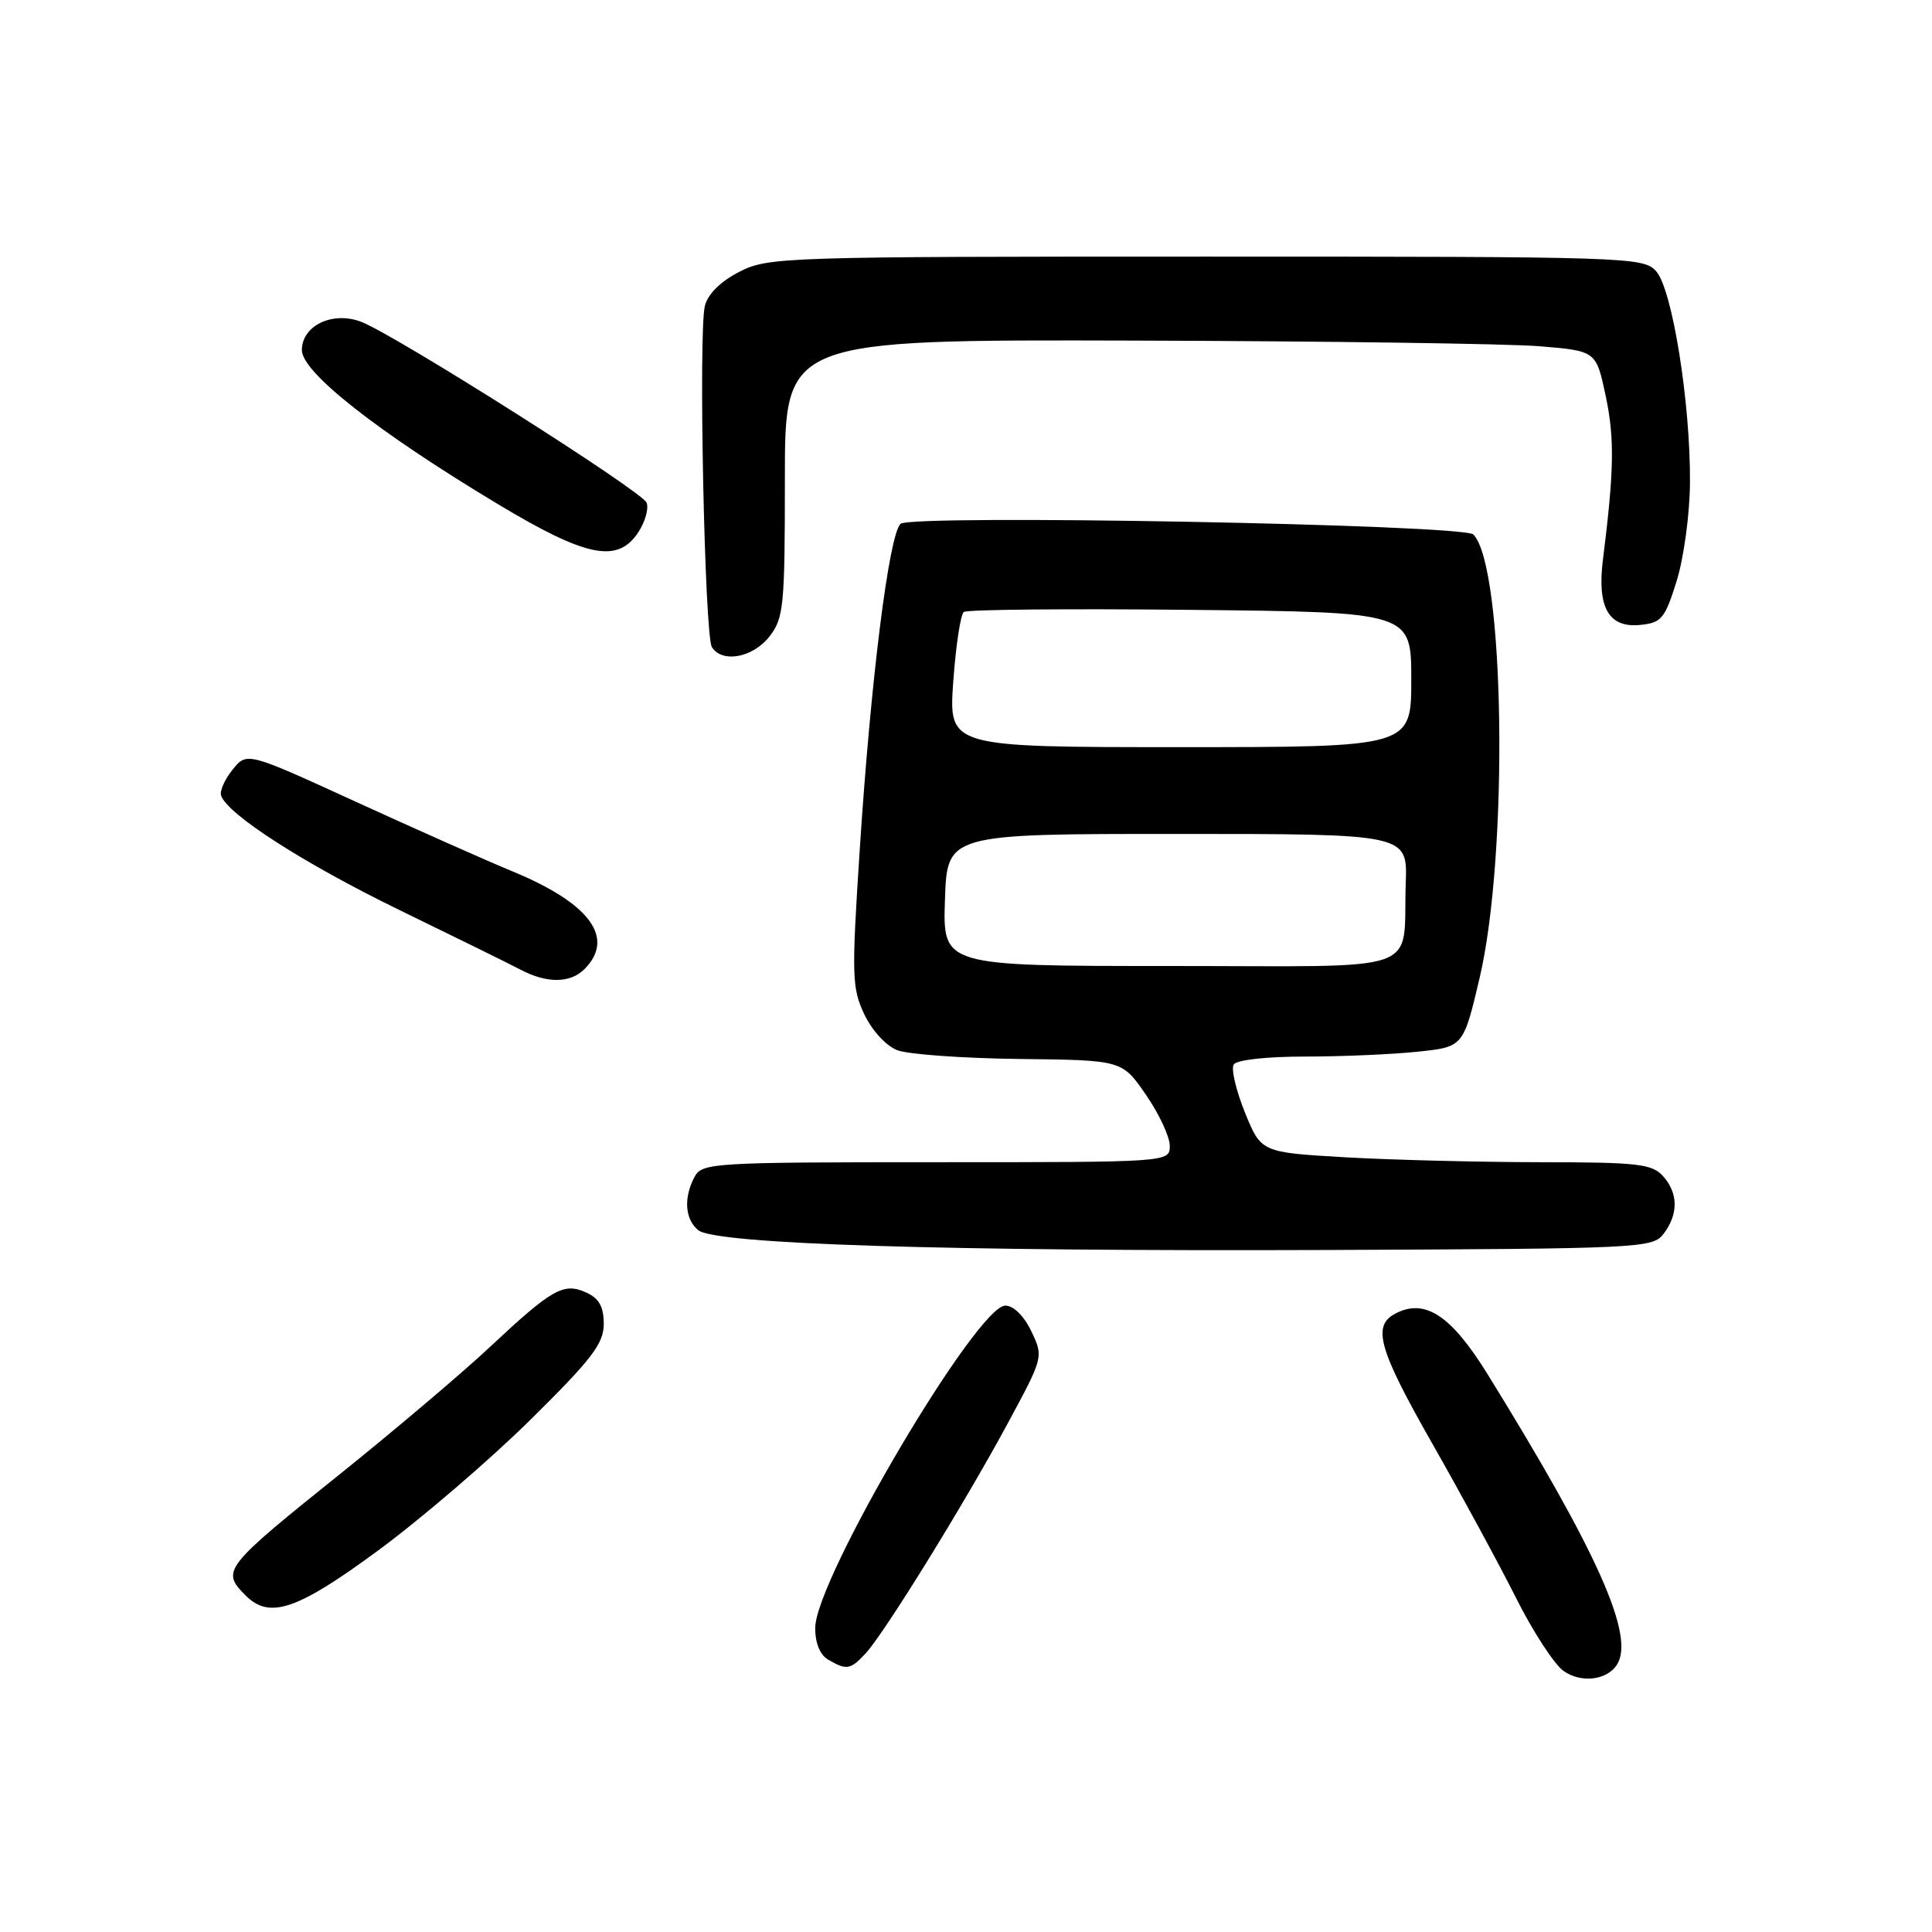 <?xml version="1.0" encoding="UTF-8" standalone="no"?>
<!DOCTYPE svg PUBLIC "-//W3C//DTD SVG 1.1//EN" "http://www.w3.org/Graphics/SVG/1.1/DTD/svg11.dtd" >
<svg xmlns="http://www.w3.org/2000/svg" xmlns:xlink="http://www.w3.org/1999/xlink" version="1.1" viewBox="0 0 256 256">
 <g >
 <path fill="currentColor"
d=" M 214.23 220.62 C 216.70 216.87 211.79 205.83 197.10 182.07 C 192.26 174.25 188.78 171.98 184.85 174.08 C 181.79 175.72 182.68 178.81 189.87 191.43 C 193.65 198.07 198.59 207.18 200.85 211.67 C 203.10 216.17 205.96 220.56 207.19 221.42 C 209.50 223.04 212.89 222.65 214.23 220.62 Z  M 114.71 219.07 C 117.19 216.39 127.76 199.29 133.50 188.66 C 138.27 179.83 138.28 179.81 136.66 176.41 C 135.69 174.37 134.30 173.00 133.21 173.00 C 129.44 173.00 108.06 209.23 108.02 215.70 C 108.01 217.71 108.65 219.28 109.75 219.92 C 112.19 221.34 112.68 221.26 114.71 219.07 Z  M 50.18 205.39 C 55.86 201.20 64.89 193.45 70.25 188.16 C 78.43 180.09 80.00 178.04 80.00 175.43 C 80.00 173.15 79.38 172.04 77.69 171.27 C 74.68 169.90 73.18 170.75 64.91 178.49 C 61.29 181.88 52.51 189.32 45.41 195.03 C 29.53 207.77 29.26 208.12 32.57 211.43 C 35.73 214.59 39.41 213.33 50.18 205.39 Z  M 220.44 163.48 C 222.42 160.87 222.38 158.08 220.35 155.83 C 218.89 154.22 216.96 154.00 204.10 154.00 C 196.07 153.99 184.46 153.70 178.31 153.35 C 167.11 152.70 167.11 152.70 164.96 147.41 C 163.78 144.49 163.11 141.64 163.47 141.06 C 163.84 140.44 167.82 140.00 172.91 140.00 C 177.75 140.00 184.45 139.71 187.80 139.36 C 193.90 138.73 193.90 138.73 196.05 129.61 C 199.92 113.19 199.39 74.99 195.22 70.82 C 193.89 69.49 120.70 68.13 119.33 69.41 C 117.79 70.85 115.38 90.07 113.92 112.58 C 112.83 129.30 112.88 130.94 114.53 134.41 C 115.54 136.55 117.42 138.59 118.90 139.16 C 120.33 139.71 127.62 140.23 135.09 140.32 C 148.68 140.47 148.68 140.47 151.84 145.06 C 153.58 147.58 155.00 150.62 155.00 151.82 C 155.00 154.00 155.00 154.00 124.04 154.00 C 94.44 154.00 93.02 154.09 92.04 155.93 C 90.56 158.68 90.75 161.55 92.51 163.00 C 94.74 164.86 125.39 165.82 175.72 165.63 C 217.52 165.46 218.99 165.39 220.44 163.48 Z  M 77.43 128.43 C 81.55 124.31 78.21 119.73 68.00 115.50 C 64.42 114.02 55.02 109.84 47.11 106.22 C 32.72 99.63 32.72 99.63 30.83 101.97 C 29.79 103.25 29.10 104.80 29.29 105.40 C 30.11 107.90 40.32 114.45 53.00 120.62 C 60.42 124.23 67.62 127.77 69.00 128.50 C 72.45 130.32 75.56 130.29 77.43 128.43 Z  M 101.93 84.37 C 103.85 81.92 104.00 80.43 104.00 63.37 C 104.00 45.00 104.00 45.00 150.25 45.13 C 175.69 45.20 199.88 45.54 204.00 45.88 C 211.50 46.50 211.50 46.50 212.77 52.50 C 213.95 58.08 213.88 62.37 212.40 74.14 C 211.60 80.47 213.15 83.21 217.29 82.81 C 220.16 82.53 220.60 82.00 222.16 77.00 C 223.11 73.97 223.90 68.13 223.93 64.00 C 224.01 53.43 221.59 38.31 219.44 35.93 C 217.75 34.06 215.74 34.00 159.81 34.00 C 103.78 34.00 101.79 34.06 97.98 36.01 C 95.49 37.28 93.80 38.95 93.40 40.53 C 92.53 43.99 93.36 84.21 94.33 85.75 C 95.68 87.89 99.73 87.16 101.93 84.37 Z  M 84.59 70.51 C 85.49 69.14 85.98 67.38 85.68 66.61 C 85.10 65.10 52.30 44.32 47.83 42.63 C 44.05 41.20 40.00 43.15 40.00 46.39 C 40.00 49.33 49.99 57.19 65.89 66.75 C 77.73 73.87 81.84 74.70 84.59 70.51 Z  M 125.21 119.25 C 125.50 110.50 125.50 110.50 156.00 110.50 C 186.50 110.50 186.50 110.50 186.27 117.00 C 185.83 129.25 189.39 128.00 154.94 128.00 C 124.92 128.00 124.92 128.00 125.21 119.25 Z  M 126.31 90.34 C 126.65 85.57 127.28 81.41 127.71 81.09 C 128.15 80.76 141.66 80.64 157.75 80.81 C 187.00 81.11 187.00 81.11 187.00 90.06 C 187.00 99.00 187.00 99.00 156.35 99.00 C 125.70 99.00 125.70 99.00 126.31 90.34 Z "/>
</g>
</svg>